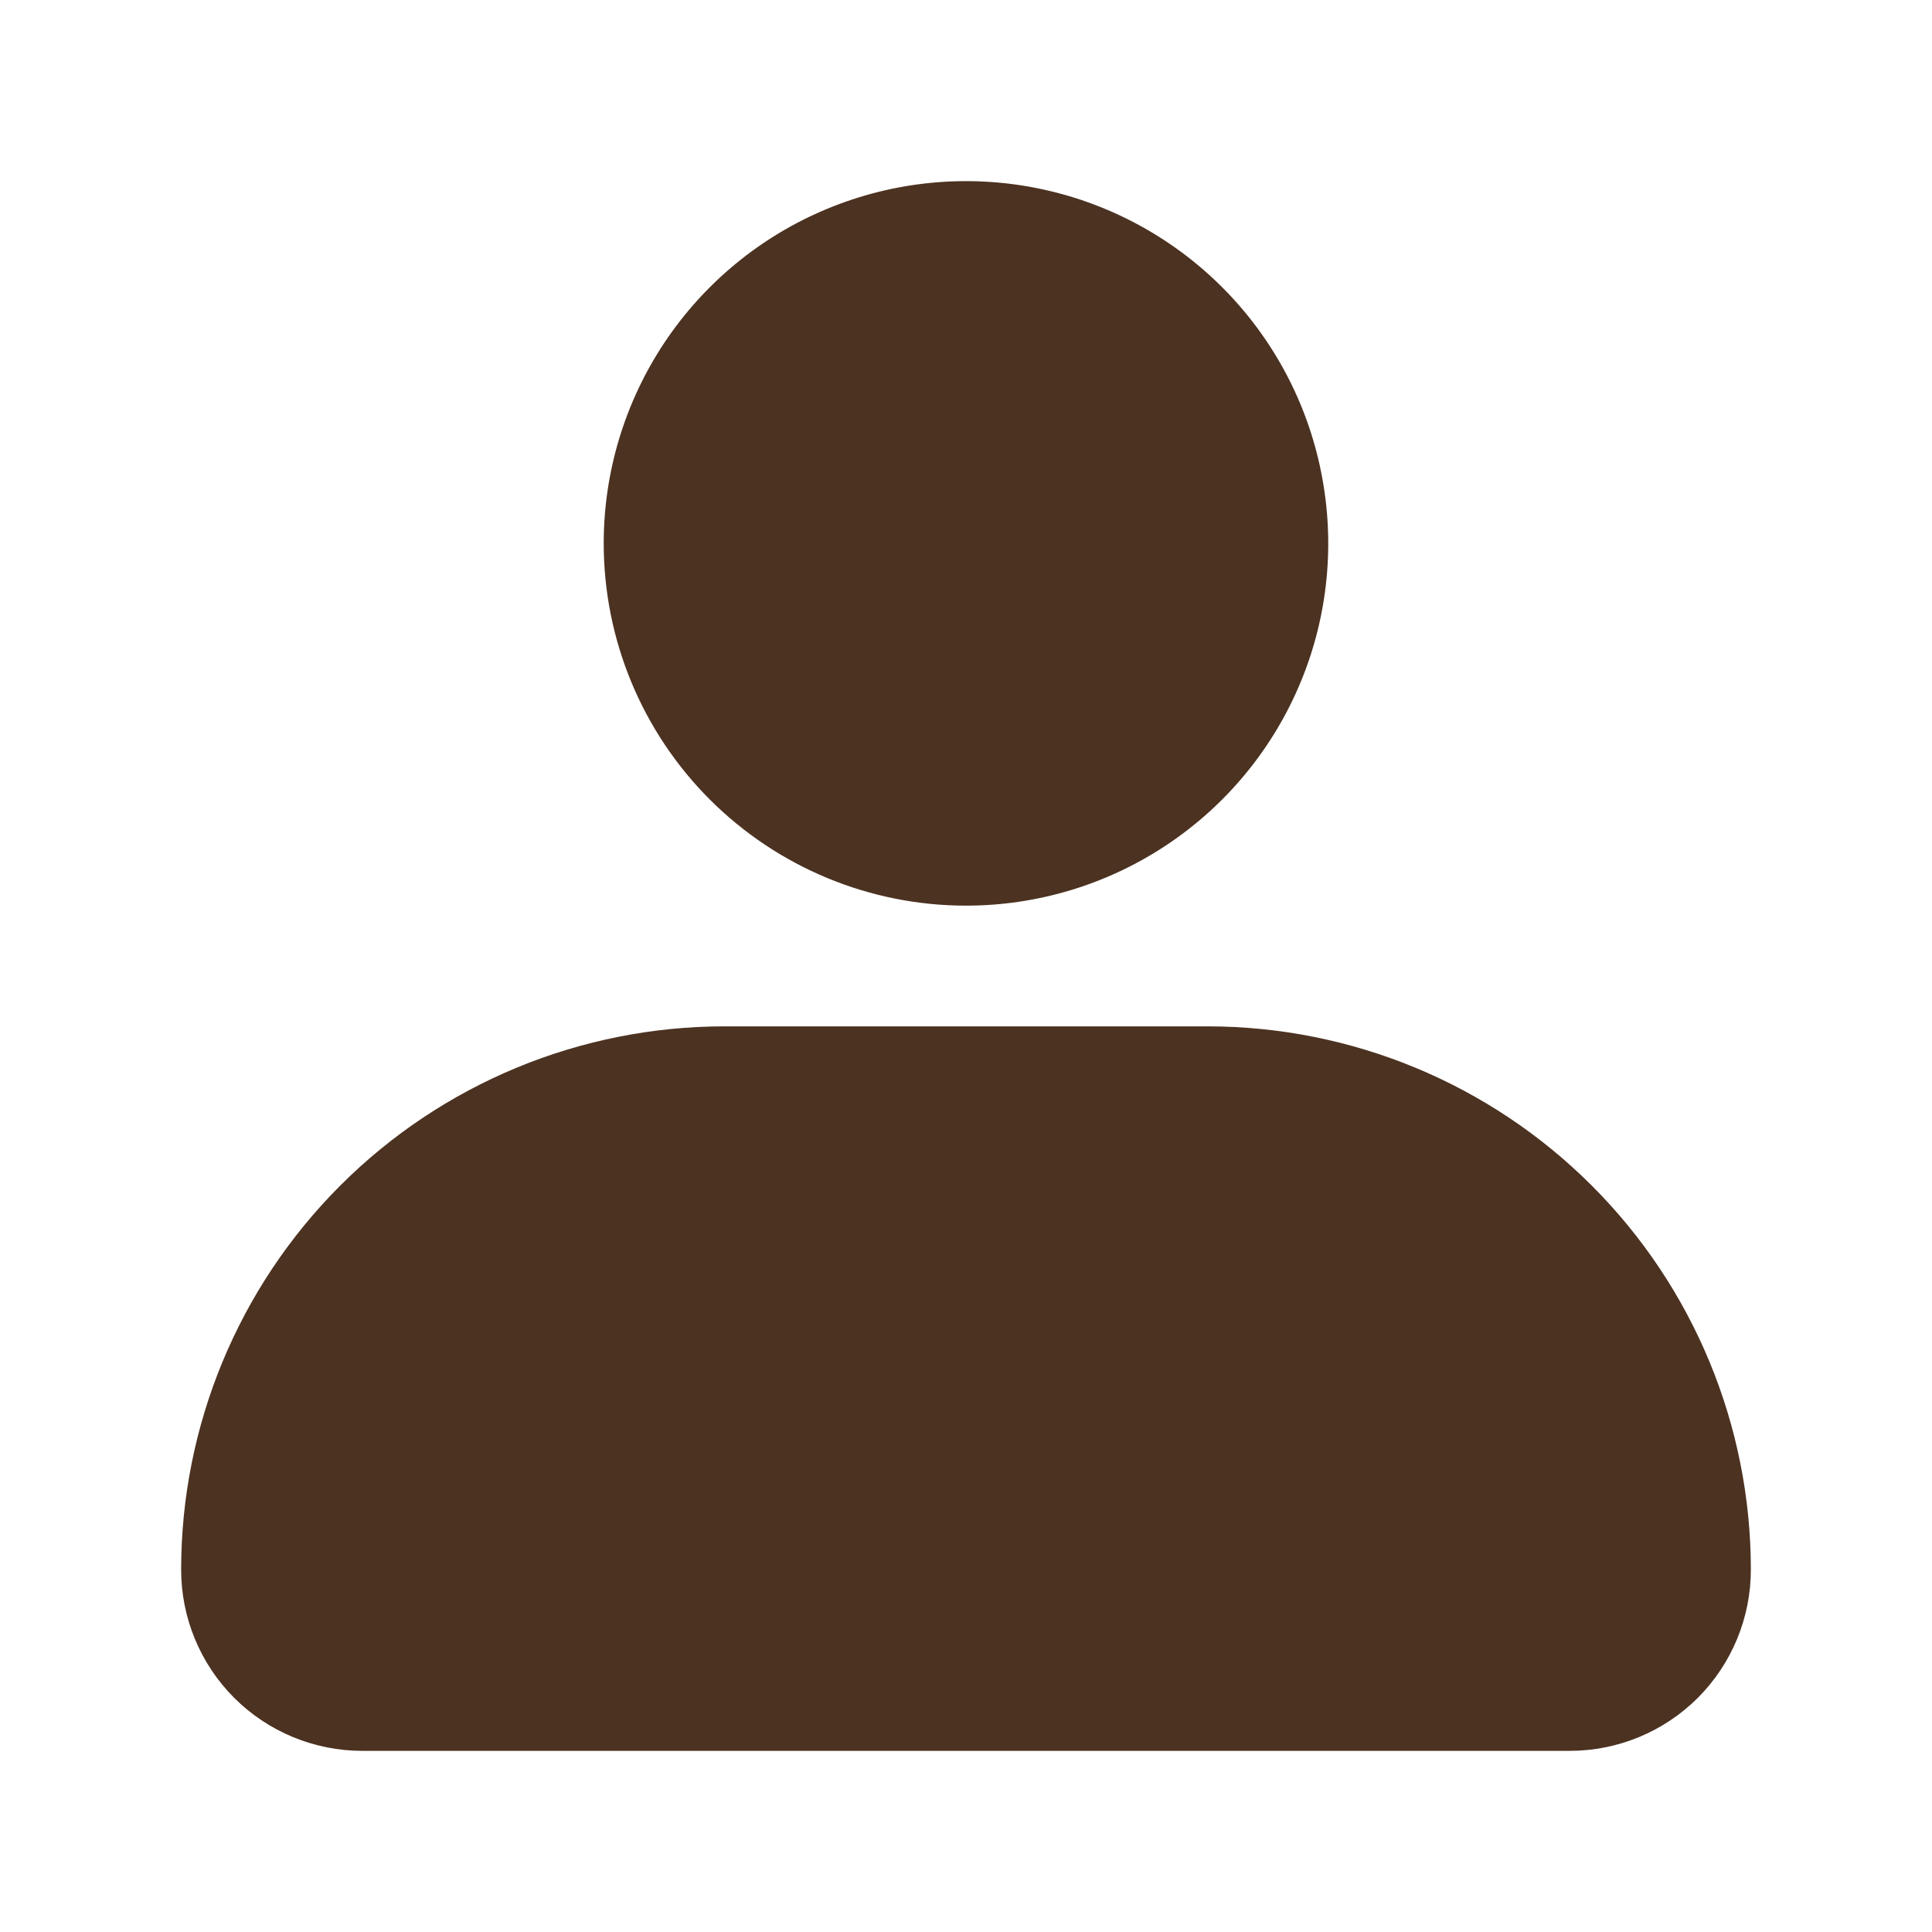 <svg width="25" height="25" viewBox="0 0 25 25" fill="none" xmlns="http://www.w3.org/2000/svg">
<path d="M7.812 7.031C7.812 6.104 8.087 5.198 8.602 4.427C9.118 3.656 9.85 3.055 10.706 2.701C11.563 2.346 12.505 2.253 13.415 2.434C14.324 2.615 15.159 3.061 15.815 3.717C16.47 4.372 16.917 5.207 17.097 6.117C17.278 7.026 17.186 7.969 16.831 8.825C16.476 9.682 15.875 10.414 15.104 10.929C14.333 11.444 13.427 11.719 12.5 11.719C11.257 11.719 10.065 11.225 9.185 10.346C8.306 9.467 7.812 8.274 7.812 7.031ZM20.312 22.656H4.688C4.066 22.656 3.47 22.409 3.03 21.97C2.591 21.53 2.344 20.934 2.344 20.312C2.344 18.448 3.085 16.659 4.403 15.341C5.722 14.022 7.51 13.281 9.375 13.281H15.625C17.49 13.281 19.278 14.022 20.597 15.341C21.916 16.659 22.656 18.448 22.656 20.312C22.656 20.934 22.409 21.53 21.97 21.97C21.53 22.409 20.934 22.656 20.312 22.656Z" fill="#4C3221"/>
</svg>
